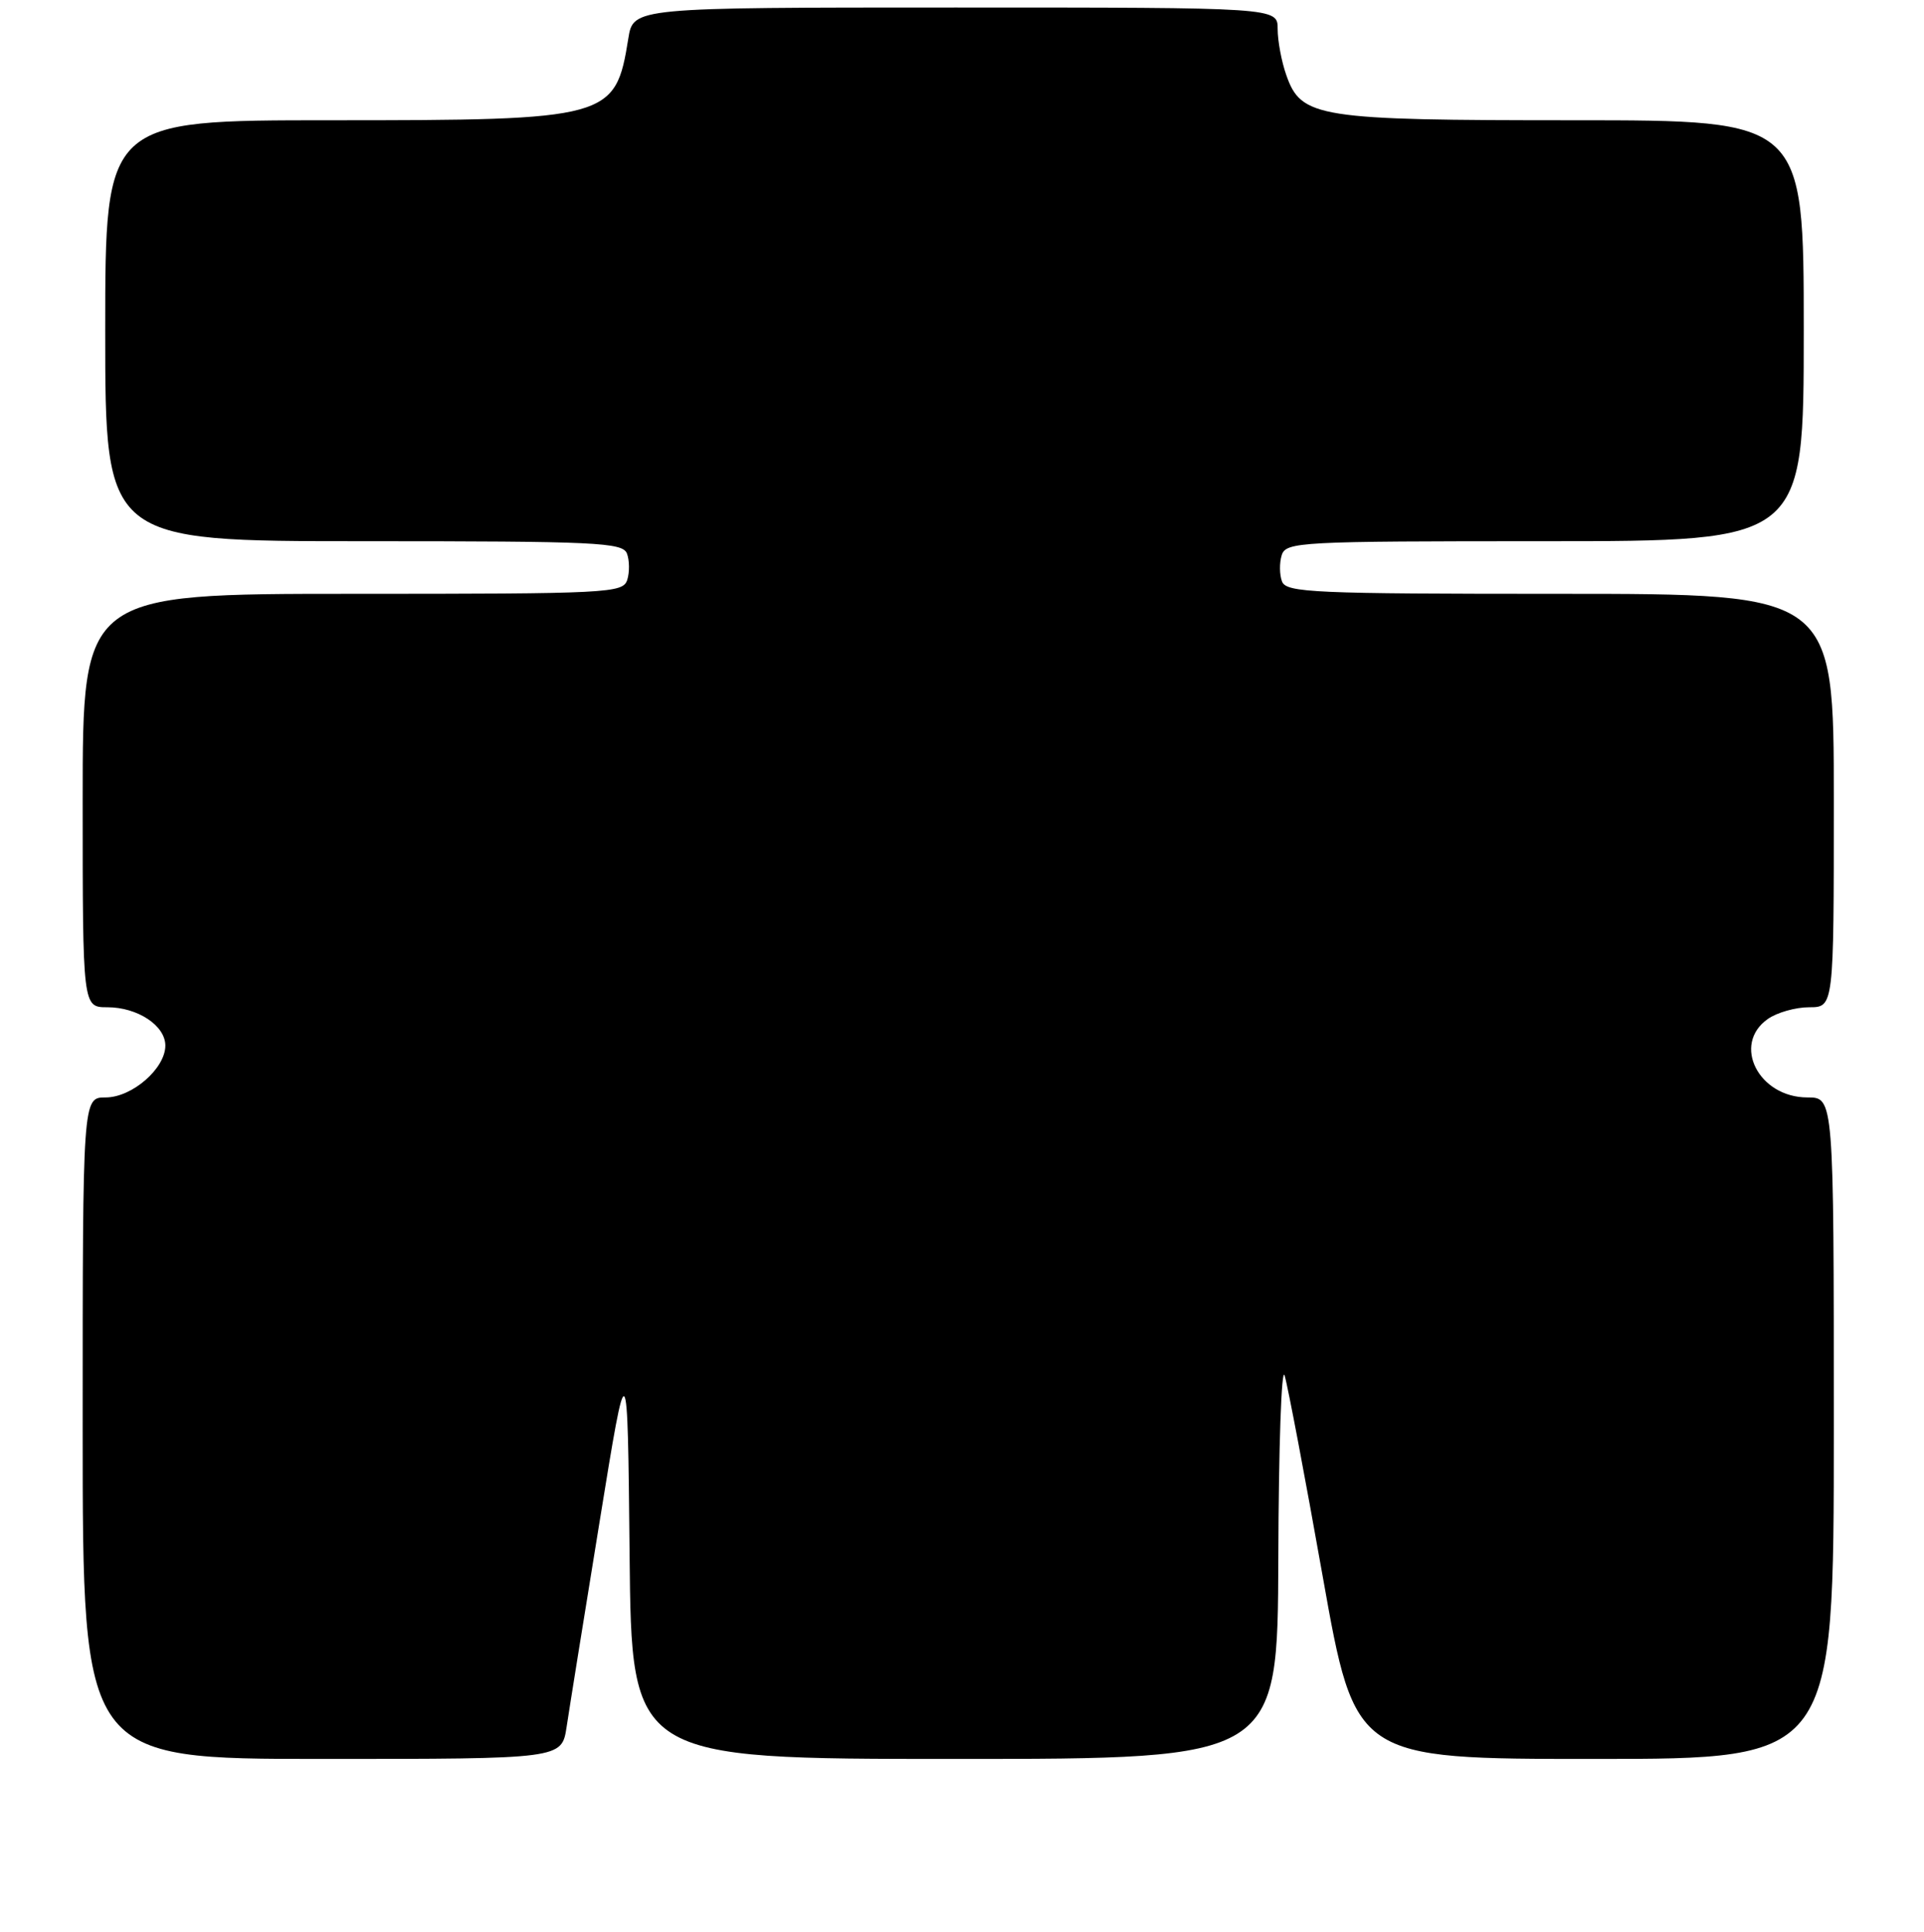 <?xml version="1.0" encoding="UTF-8" standalone="no"?>
<!DOCTYPE svg PUBLIC "-//W3C//DTD SVG 1.1//EN" "http://www.w3.org/Graphics/SVG/1.1/DTD/svg11.dtd" >
<svg xmlns="http://www.w3.org/2000/svg" xmlns:xlink="http://www.w3.org/1999/xlink" version="1.1" viewBox="0 0 256 257">
 <g >
 <path fill="currentColor"
d=" M 75.39 229.75 C 75.74 227.41 77.71 215.15 79.77 202.50 C 83.50 179.50 83.50 179.50 83.77 206.75 C 84.03 234.00 84.03 234.00 127.02 234.00 C 170.00 234.00 170.00 234.00 170.09 207.25 C 170.13 192.54 170.51 181.62 170.93 183.00 C 171.35 184.38 173.63 196.41 176.00 209.75 C 180.31 234.00 180.31 234.00 212.16 234.00 C 244.00 234.00 244.00 234.00 244.00 190.00 C 244.00 146.00 244.00 146.00 240.50 146.00 C 233.98 146.00 230.41 138.93 235.22 135.56 C 236.44 134.70 238.92 134.00 240.72 134.00 C 244.00 134.00 244.00 134.00 244.00 106.50 C 244.00 79.00 244.00 79.00 207.61 79.00 C 174.79 79.00 171.15 78.84 170.58 77.36 C 170.24 76.46 170.22 74.88 170.54 73.86 C 171.10 72.09 172.88 72.00 205.57 72.00 C 240.00 72.00 240.00 72.00 240.00 44.00 C 240.00 16.00 240.00 16.00 209.47 16.00 C 175.24 16.00 173.13 15.67 171.14 9.96 C 170.51 8.17 170.00 5.42 170.00 3.85 C 170.00 1.00 170.00 1.00 127.13 1.00 C 84.26 1.00 84.26 1.00 83.60 5.13 C 81.89 15.80 81.15 16.00 44.03 16.00 C 14.00 16.00 14.00 16.00 14.00 44.00 C 14.00 72.00 14.00 72.00 48.39 72.00 C 79.35 72.00 82.85 72.16 83.42 73.64 C 83.76 74.54 83.78 76.12 83.46 77.14 C 82.89 78.91 81.08 79.00 46.93 79.00 C 11.00 79.00 11.00 79.00 11.00 106.50 C 11.00 134.00 11.00 134.00 14.28 134.00 C 18.31 134.00 22.00 136.44 22.00 139.10 C 22.00 142.15 17.57 146.00 14.05 146.00 C 11.00 146.00 11.00 146.00 11.00 190.00 C 11.00 234.00 11.00 234.00 42.87 234.00 C 74.74 234.00 74.74 234.00 75.39 229.75 Z "/>
</g>
</svg>
